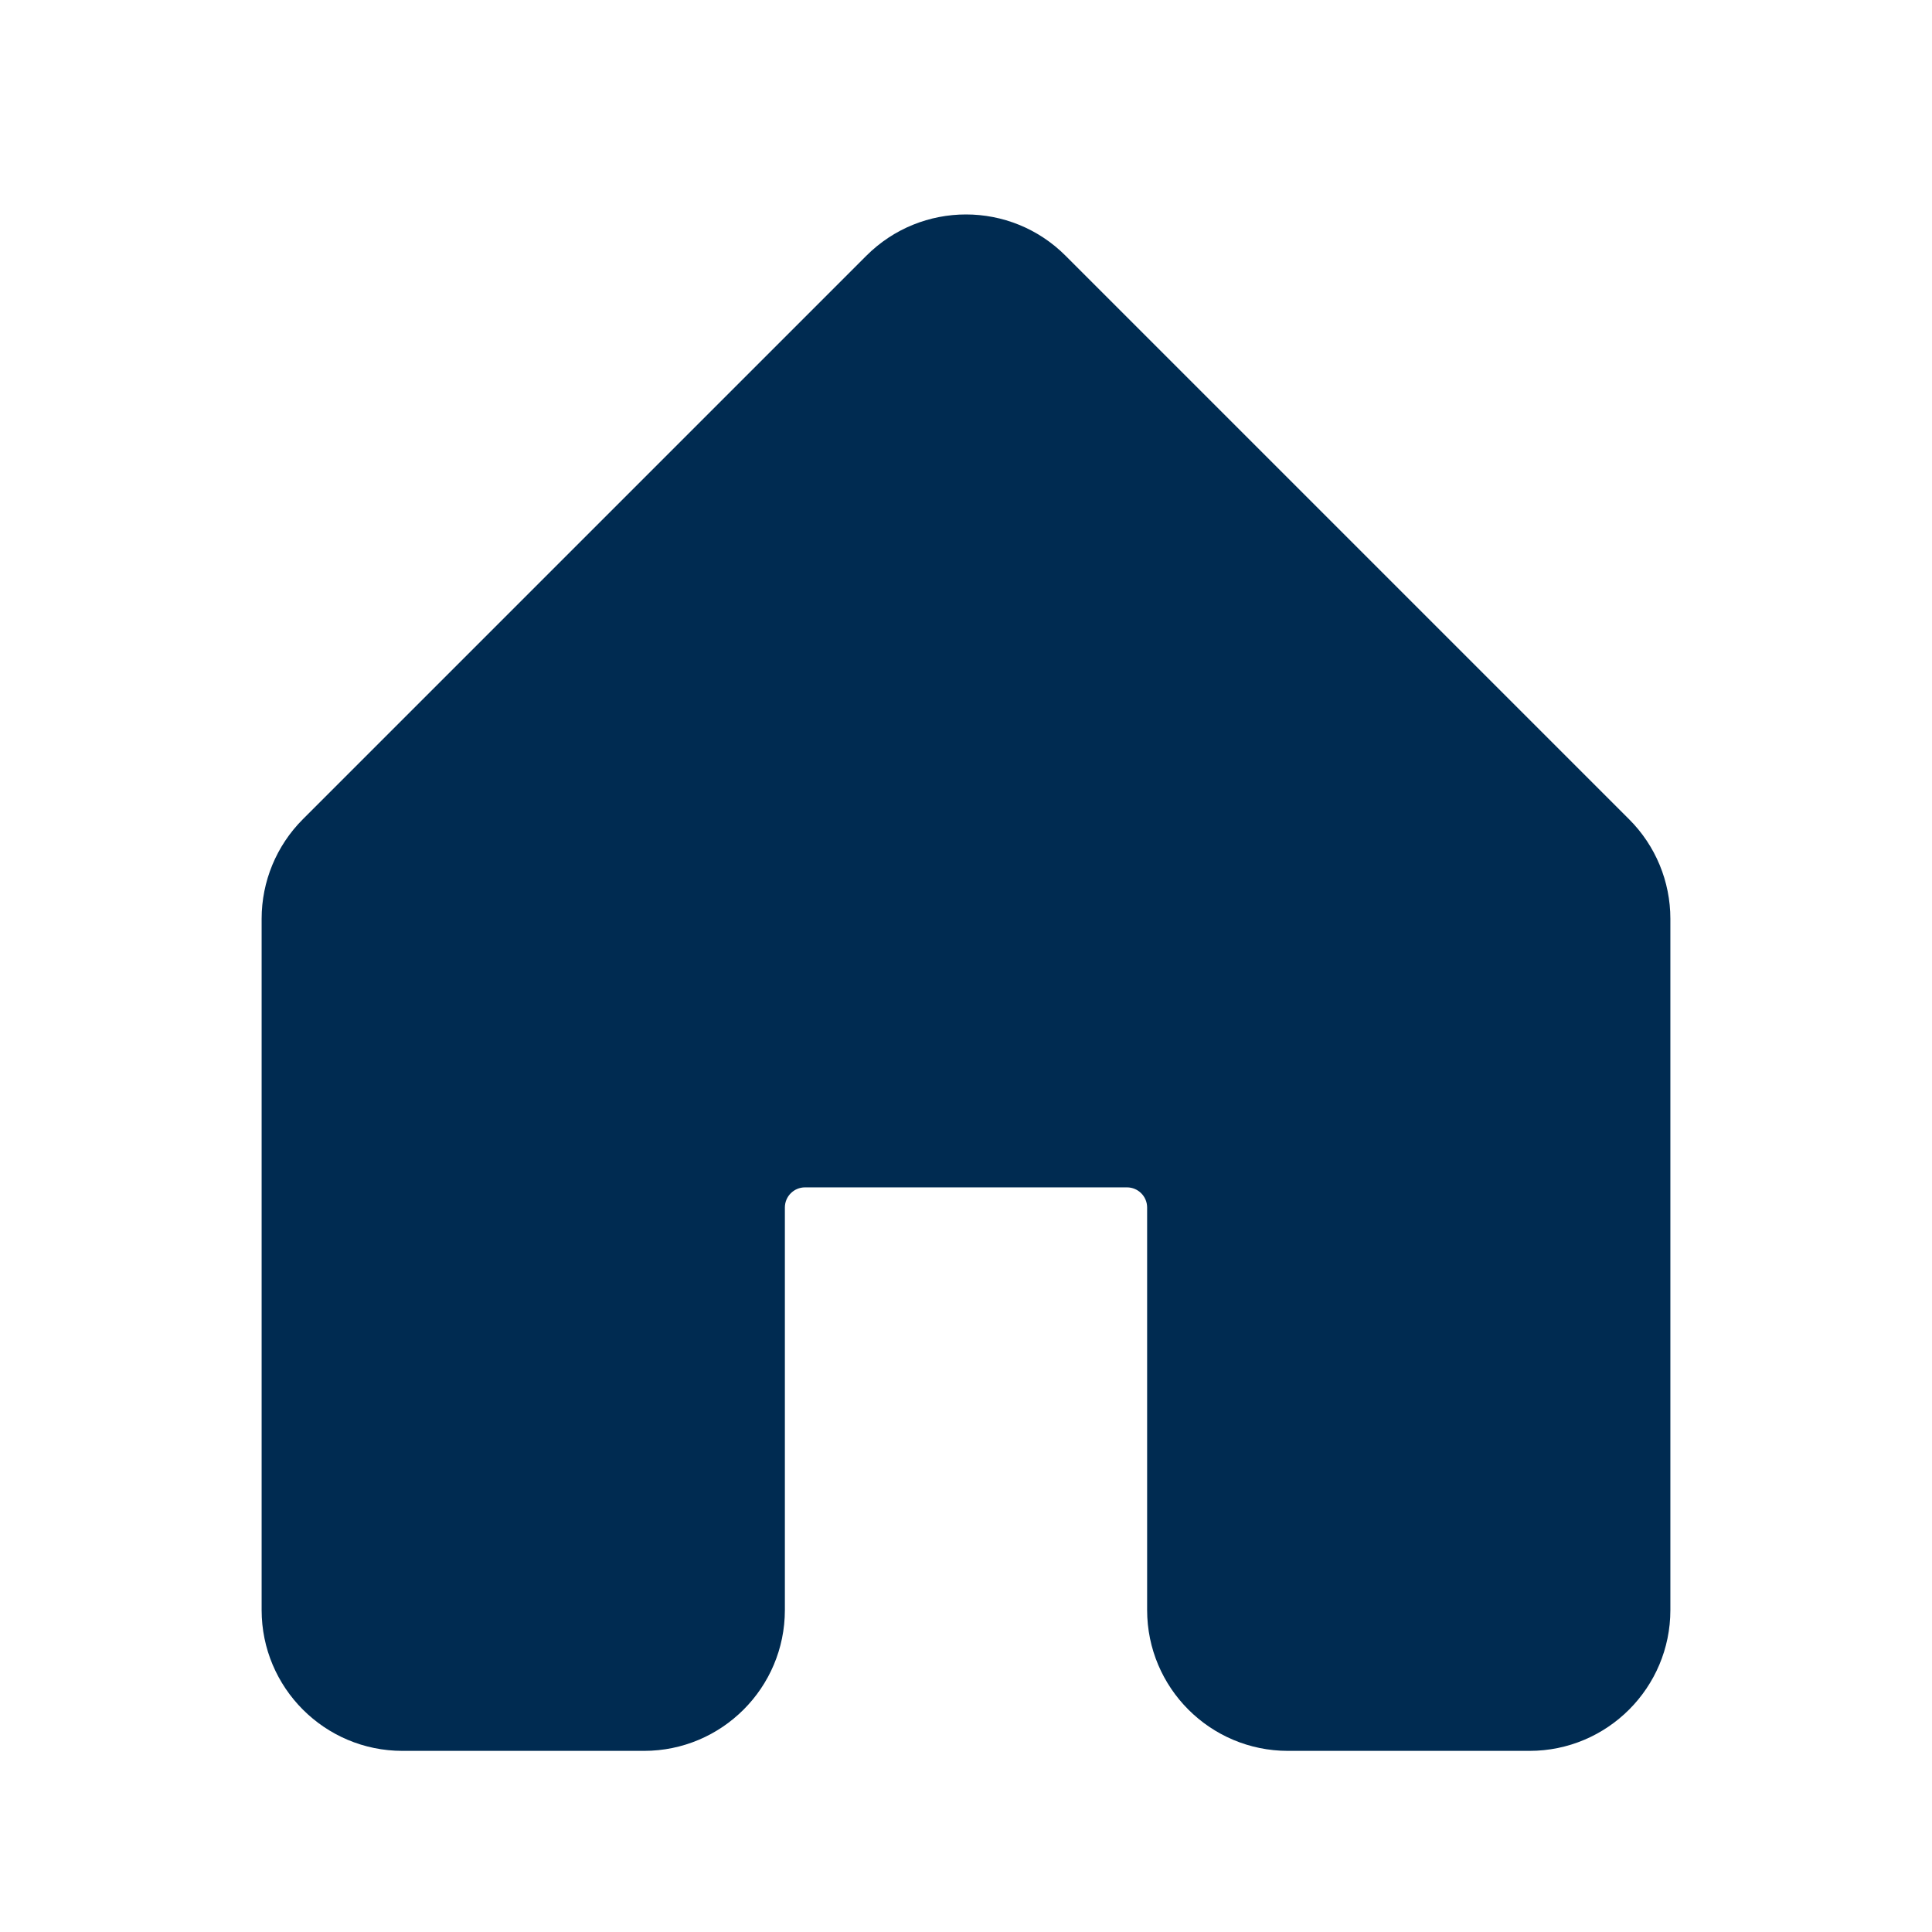 <svg width="24" height="24" viewBox="0 0 24 24" fill="none" xmlns="http://www.w3.org/2000/svg">
<path fill-rule="evenodd" clip-rule="evenodd" d="M13.237 3.177C12.554 2.493 11.446 2.493 10.762 3.177L3.762 10.177C3.434 10.505 3.25 10.95 3.25 11.414L3.25 20C3.25 20.966 4.033 21.75 5 21.75H8C8.966 21.75 9.75 20.966 9.75 20L9.75 15C9.75 14.862 9.862 14.75 10 14.75H14C14.138 14.75 14.25 14.862 14.25 15L14.25 20C14.25 20.966 15.033 21.75 16 21.75H19C19.966 21.75 20.75 20.966 20.75 20V11.414C20.75 10.95 20.566 10.505 20.237 10.177L13.237 3.177Z" fill="#002B51"/>
</svg>
